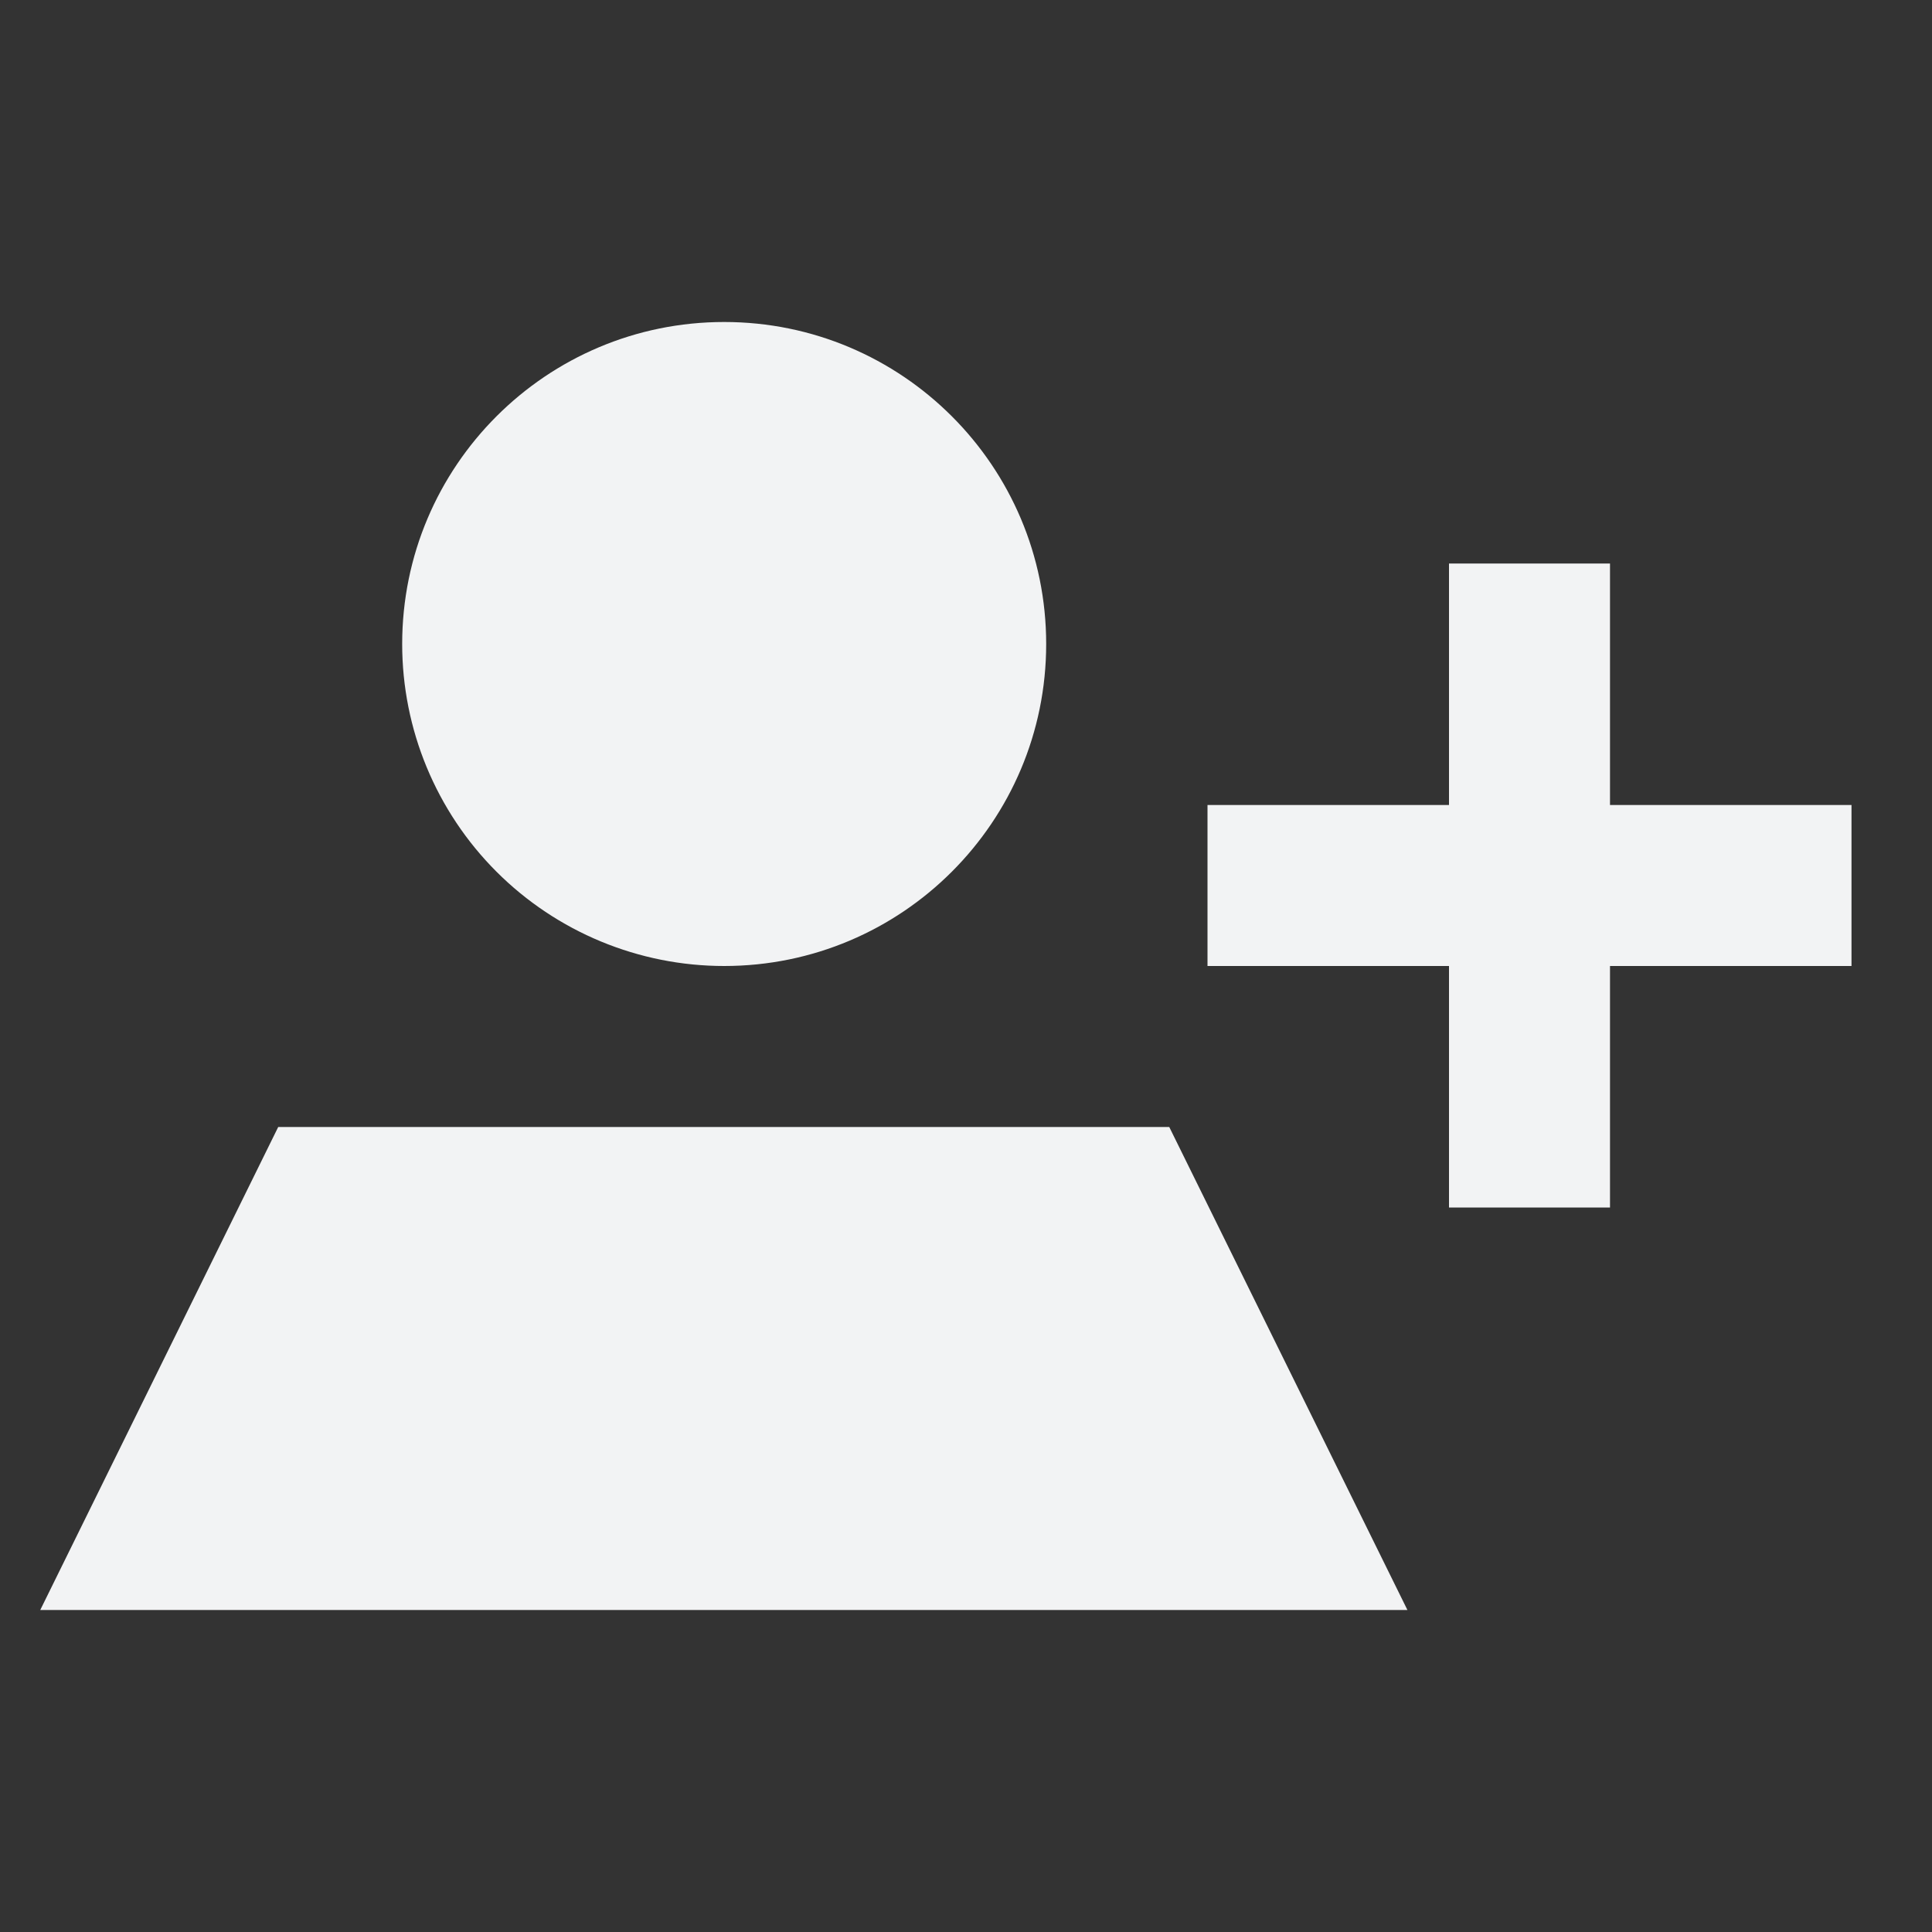 <svg xmlns="http://www.w3.org/2000/svg" width="48" height="48" viewBox="0 0 48 48">
    <rect x="0" y="0" width="48" height="48" fill="#333333" stroke="none"/>
    <path fill="#F2F3F4" fill-rule="evenodd" d="M9.992 16c0-4.418 3.581-8 8-8 4.418 0 8 3.582 8 8s-3.582 8-8 8c-2.122 0-4.157-.843-5.657-2.343S9.992 18.122 9.992 16zm19.057 12H6.912L1 40h33.967L29.05 28zM46 20h-6v-6h-4v6h-6v4h6v6h4v-6h6v-4z"/>
</svg>
